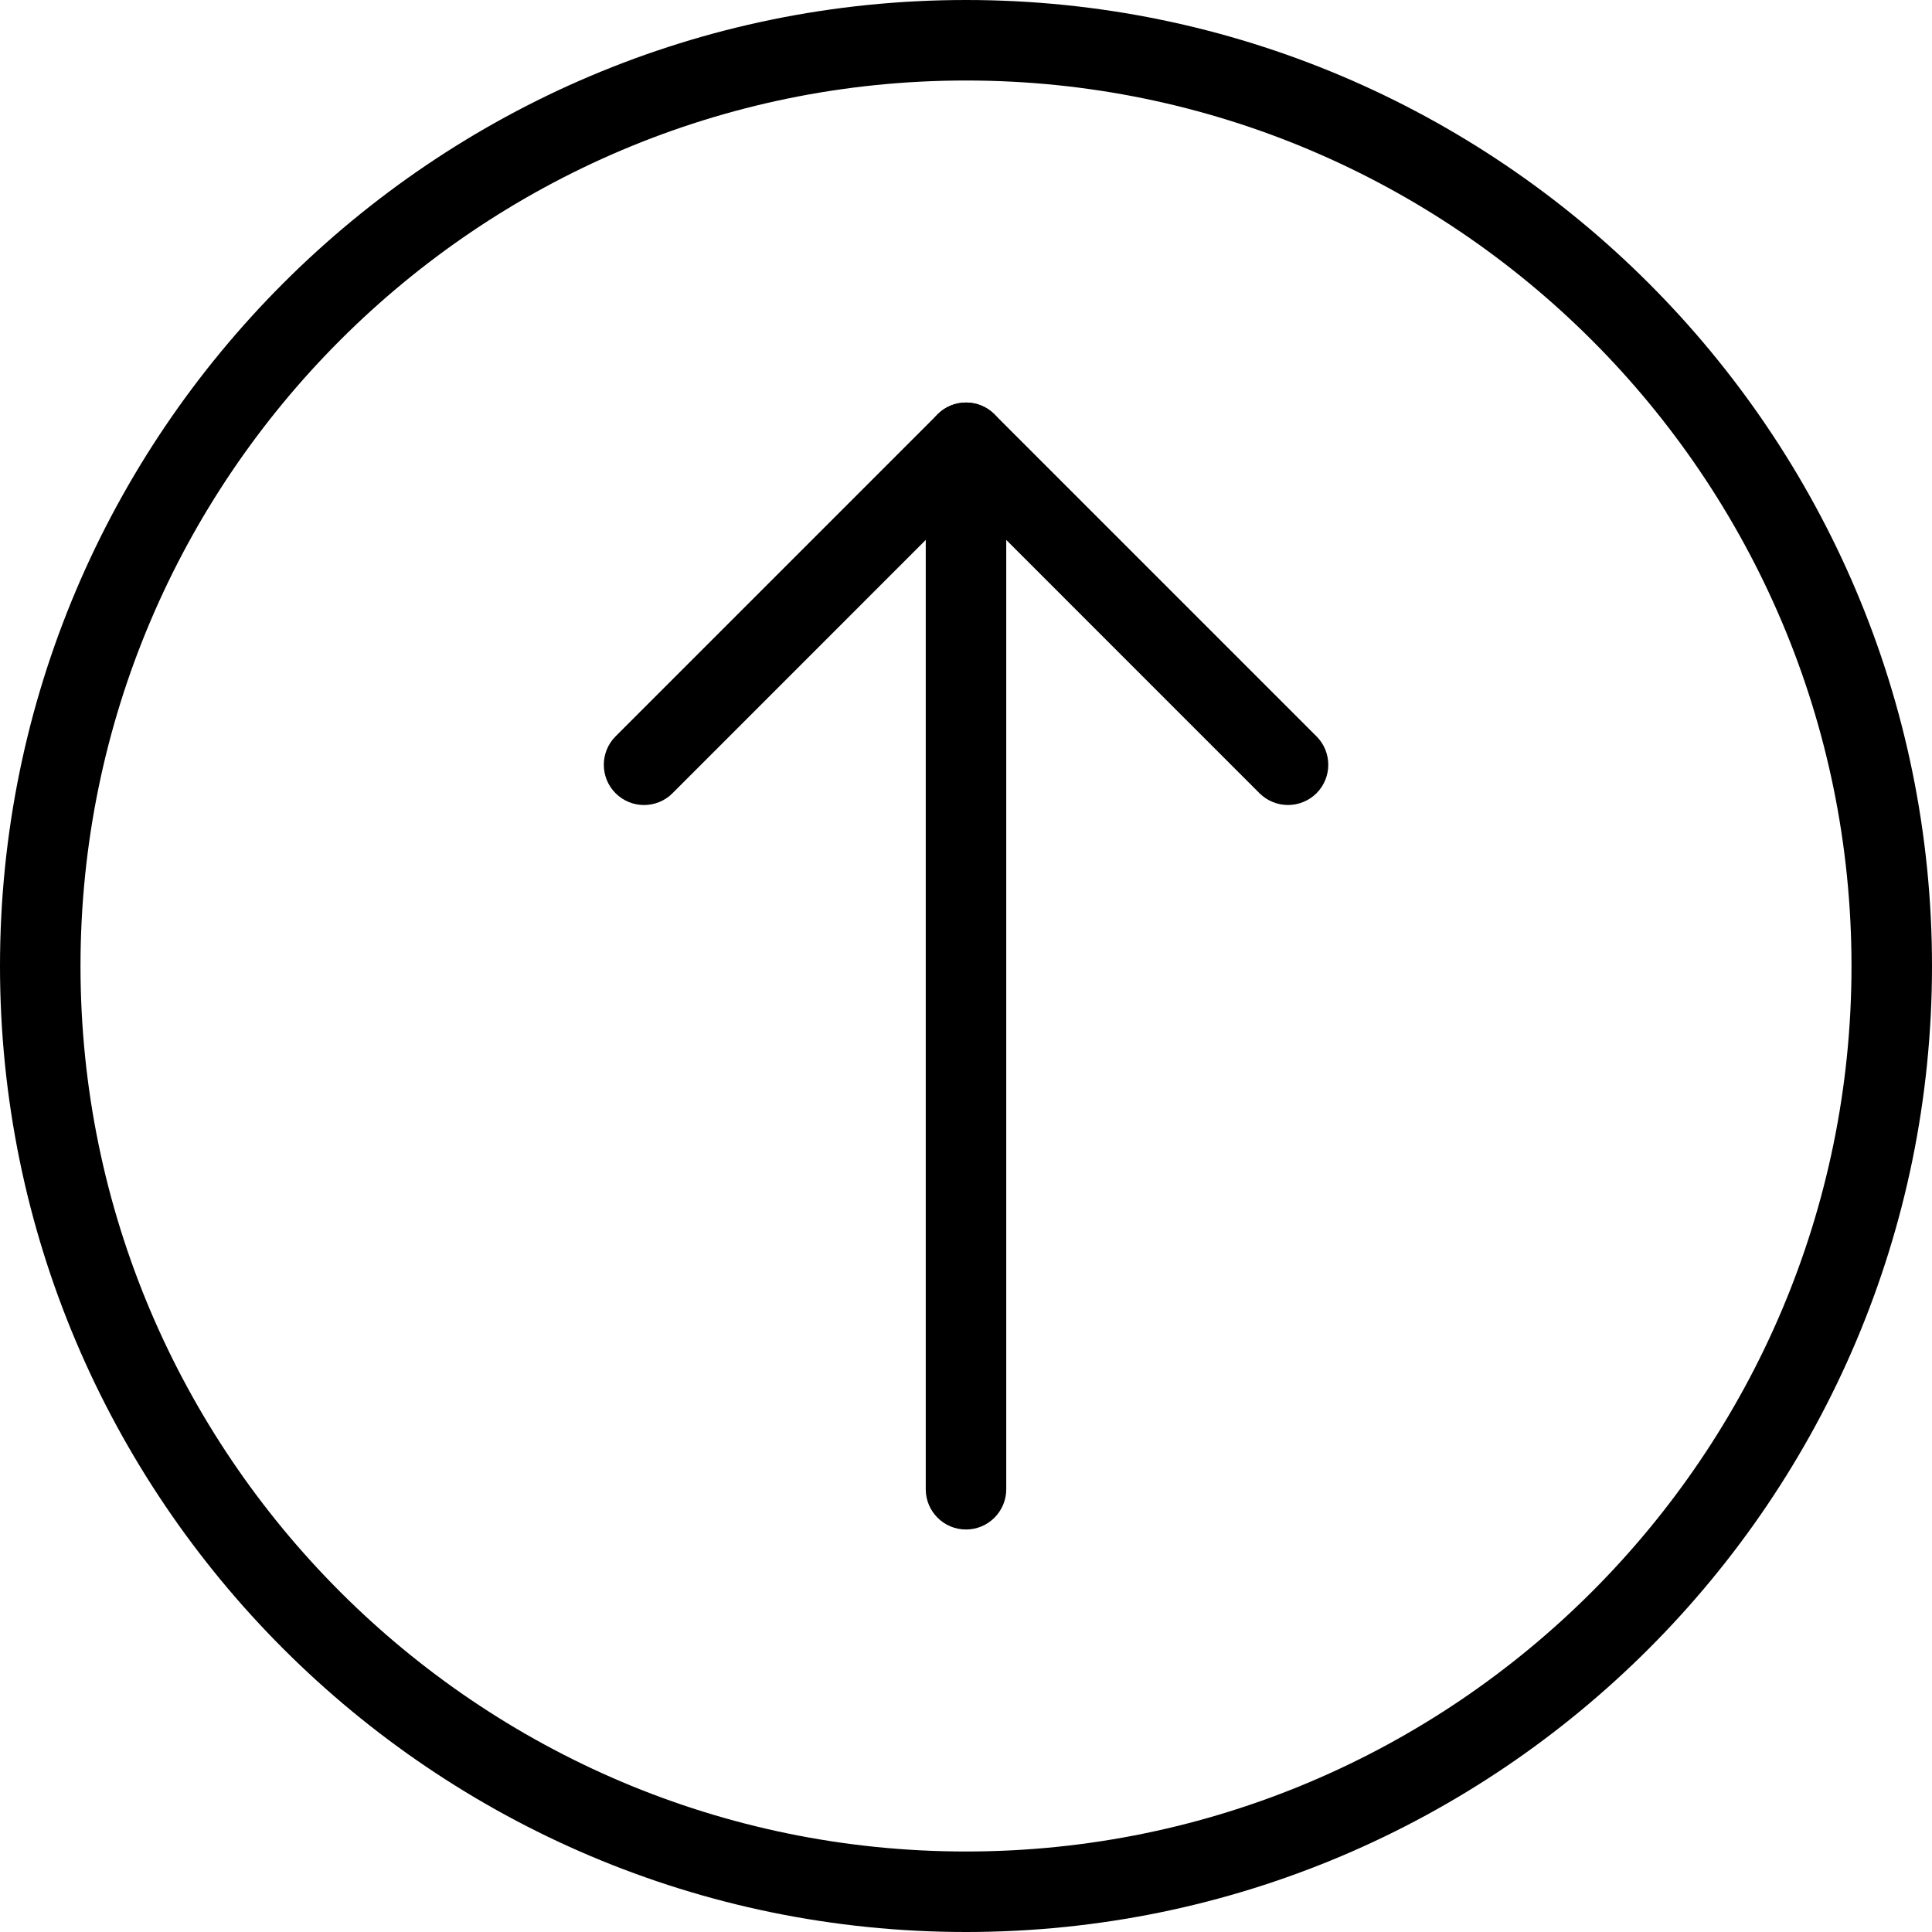 <svg id="light" enable-background="new 0 0 24 24" height="512" viewBox="0 0 24 24" width="512" xmlns="http://www.w3.org/2000/svg"><g><path d="m12 24c-6.617 0-12-5.383-12-12s5.383-12 12-12 12 5.383 12 12-5.383 12-12 12zm0-23c-6.065 0-11 4.935-11 11s4.935 11 11 11 11-4.935 11-11-4.935-11-11-11z"/></g><g><path d="m12 19c-.276 0-.5-.224-.5-.5v-13c0-.276.224-.5.5-.5s.5.224.5.5v13c0 .276-.224.5-.5.5z"/></g><g><path d="m16 10c-.128 0-.256-.049-.354-.146l-3.646-3.647-3.646 3.647c-.195.195-.512.195-.707 0s-.195-.512 0-.707l4-4c.195-.195.512-.195.707 0l4 4c.195.195.195.512 0 .707-.098.097-.226.146-.354.146z"/></g></svg>